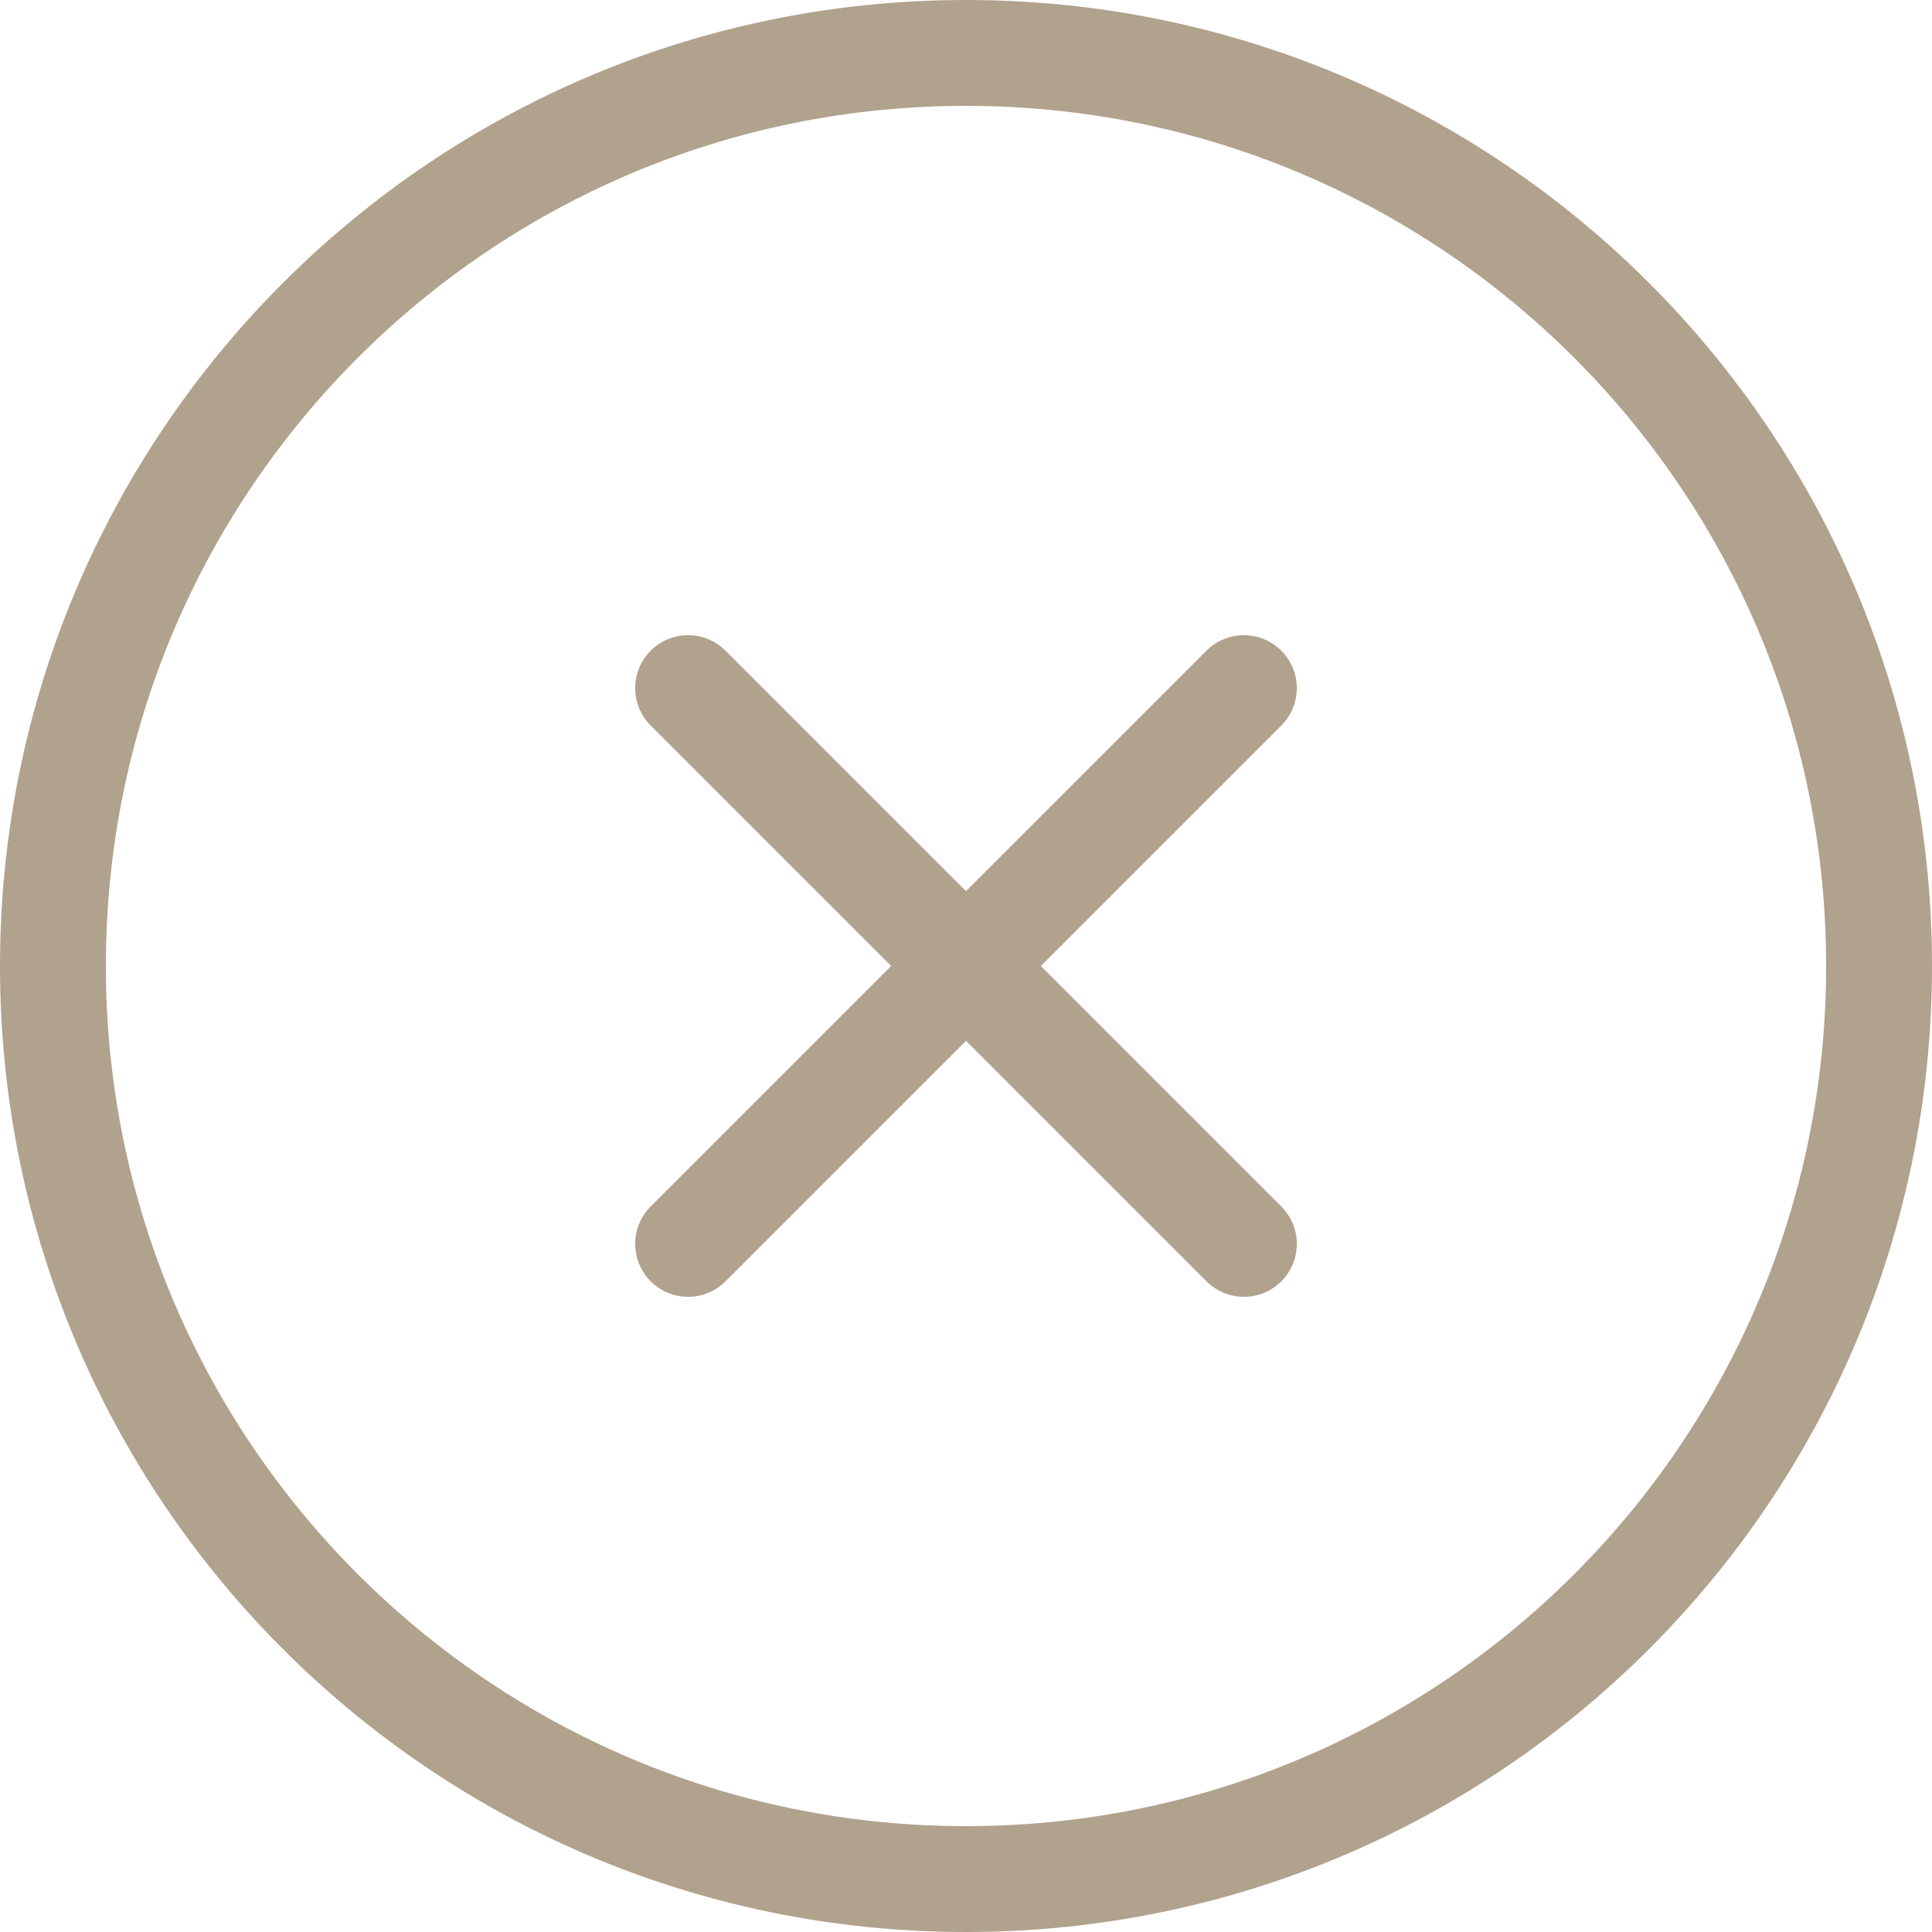 <svg width="73" height="73" viewBox="0 0 73 73" fill="none" xmlns="http://www.w3.org/2000/svg">
<path d="M36.5 71C55.554 71 71 55.554 71 36.5C71 17.446 55.554 2 36.5 2C17.446 2 2 17.446 2 36.5C2 55.554 17.446 71 36.5 71Z" stroke="#B1A28D" stroke-width="4" stroke-linecap="round" stroke-linejoin="round"/>
<path d="M47 26L26 47" stroke="#B1A28D" stroke-width="4" stroke-linecap="round" stroke-linejoin="round"/>
<path d="M26 26L47 47" stroke="#B1A28D" stroke-width="4" stroke-linecap="round" stroke-linejoin="round"/>
</svg>
